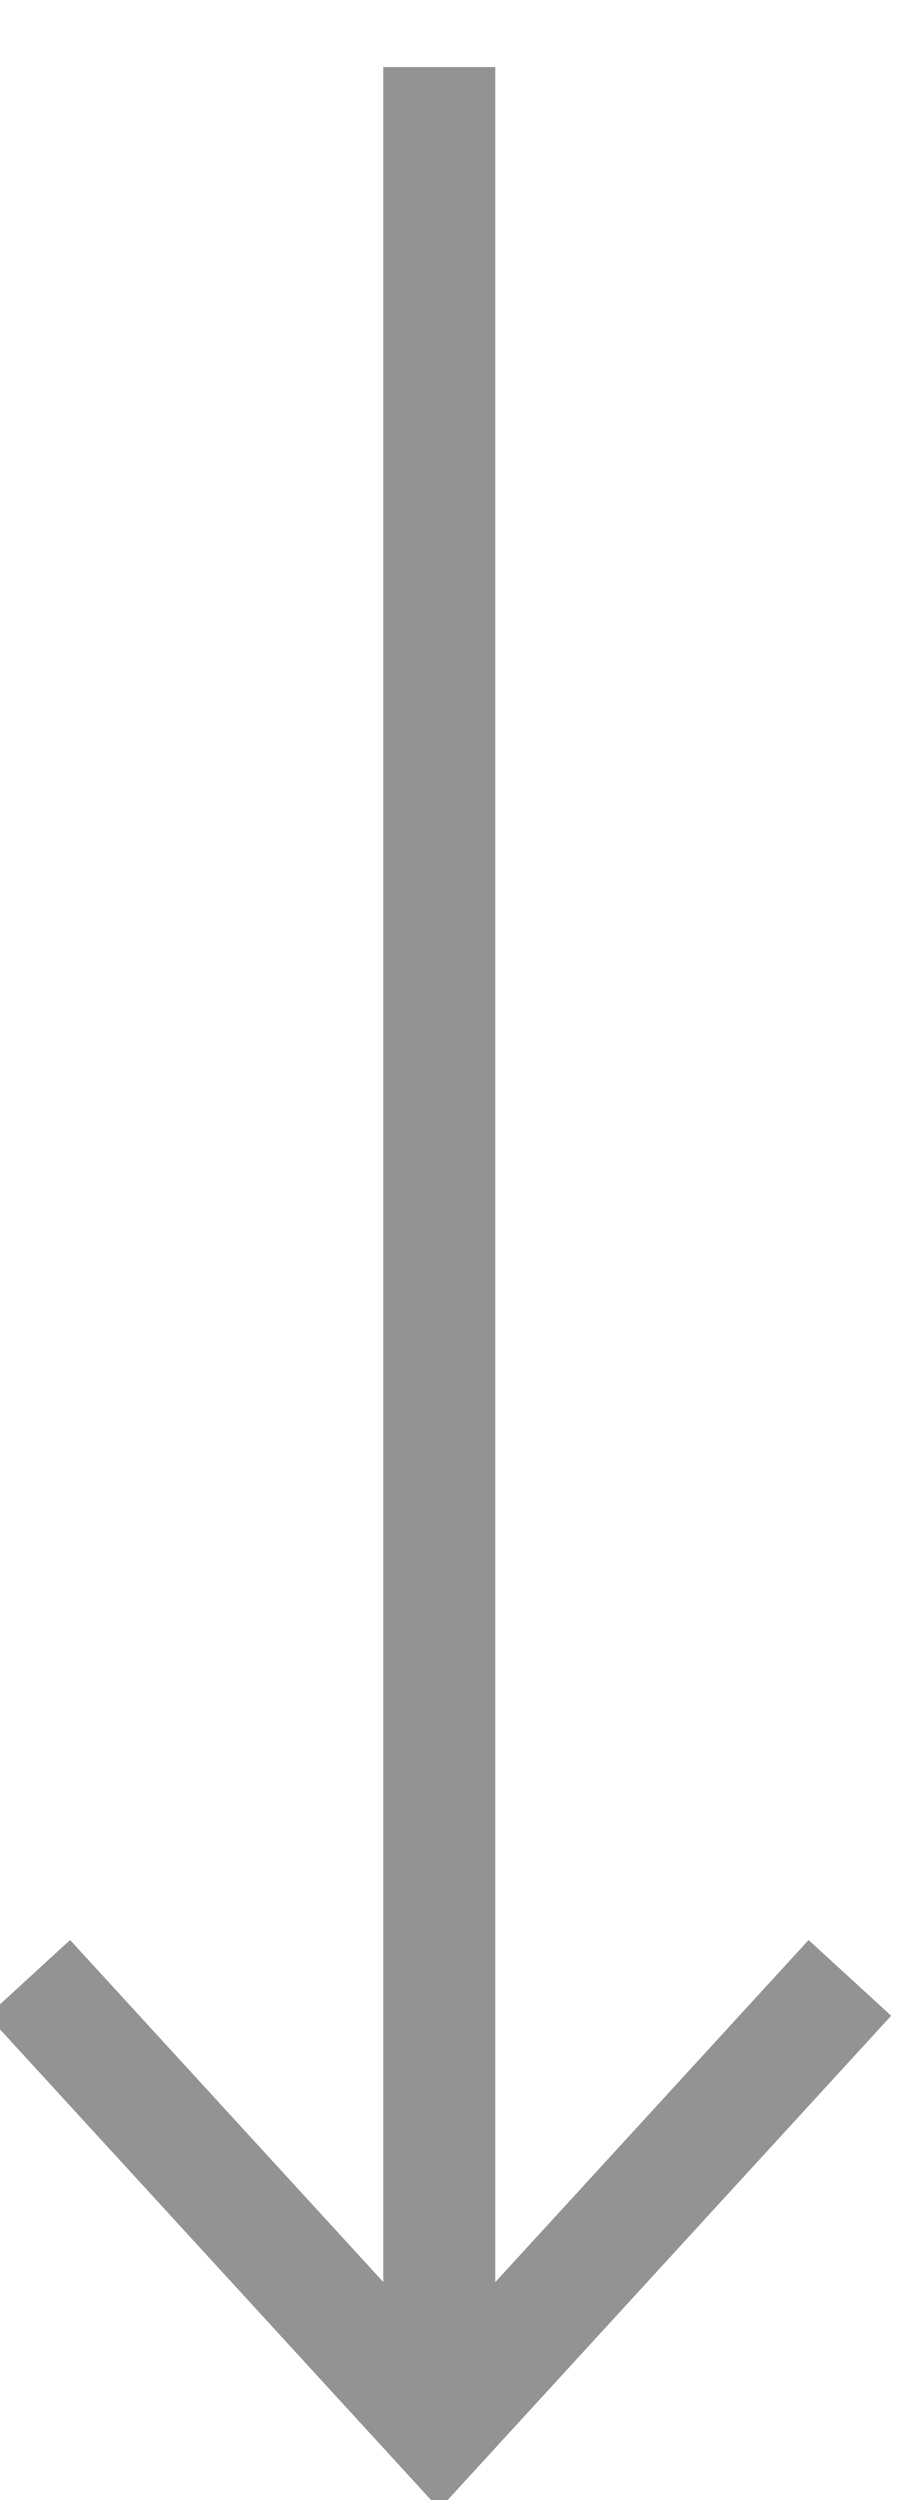 <svg width="11" height="30" viewBox="0 0 11 30" fill="none" xmlns="http://www.w3.org/2000/svg">
<path d="M5.275 29.115V0.805" stroke="#929392" stroke-width="1.345"/>
<path d="M10.206 23.734L5.276 29.113L0.346 23.734" stroke="#929392" stroke-width="1.345"/>
</svg>
